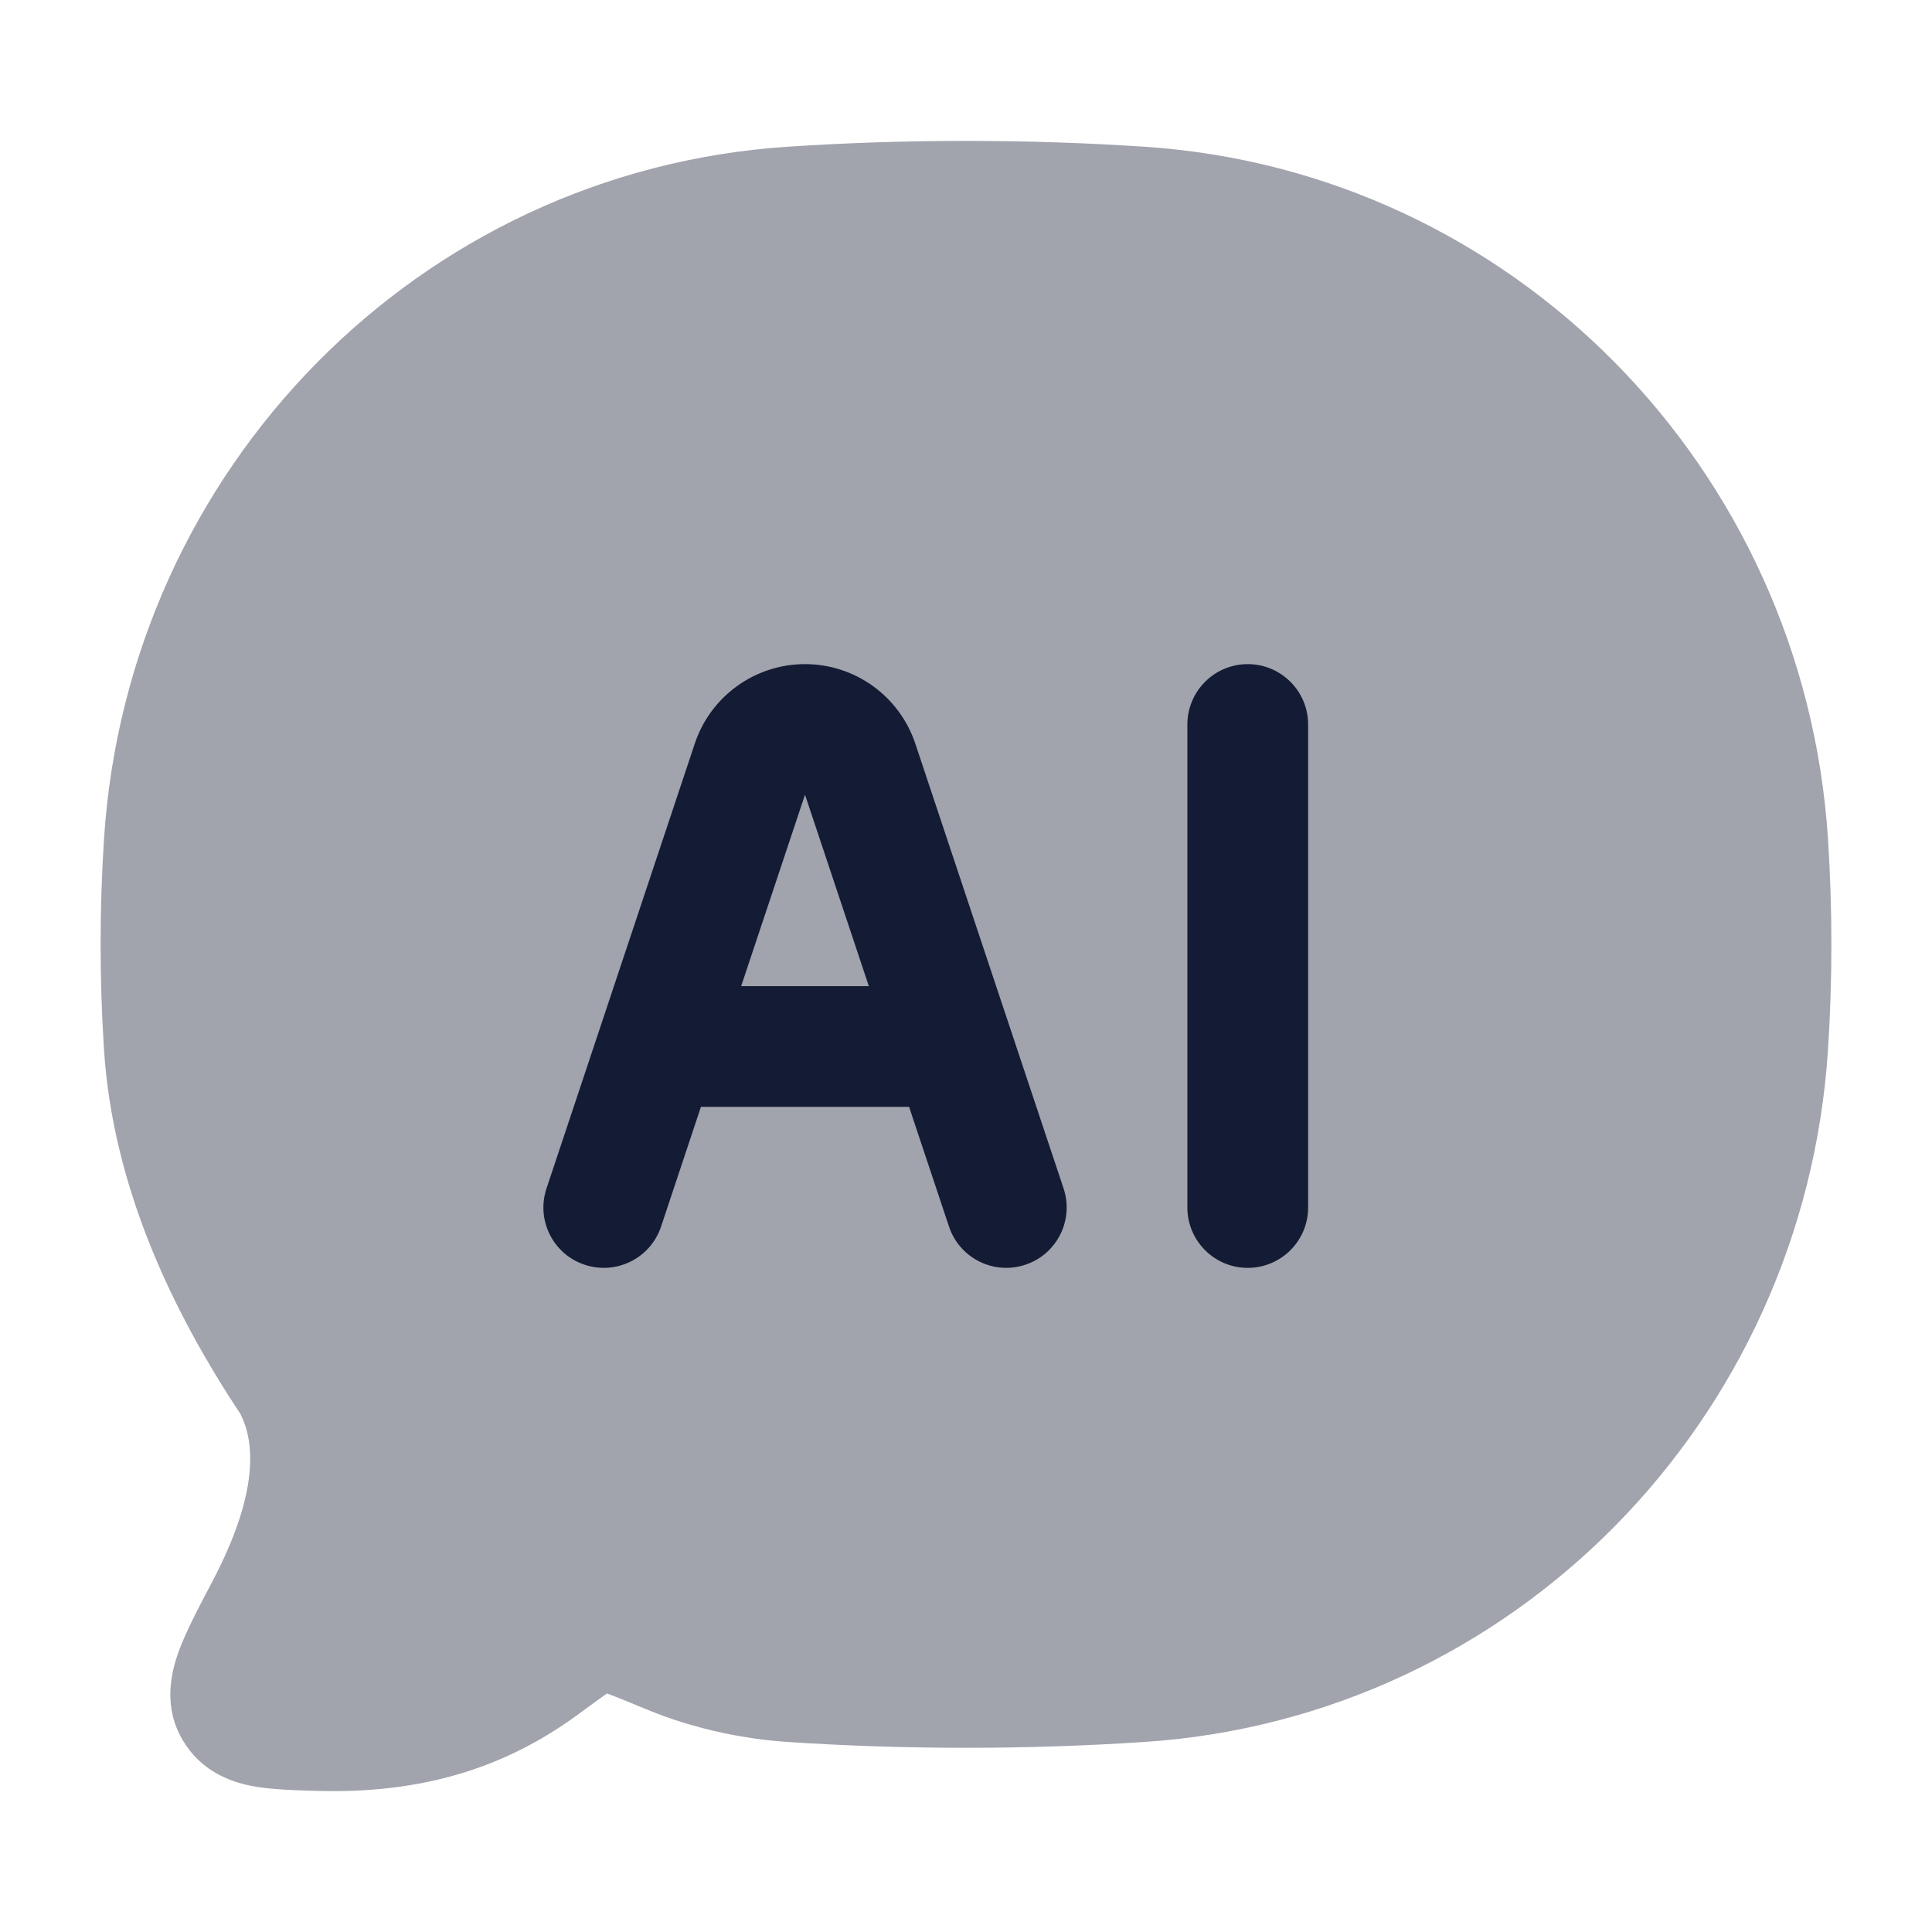 <svg width="24" height="24" viewBox="0 0 24 24" fill="none" xmlns="http://www.w3.org/2000/svg">
<path opacity="0.4" d="M9.78 1.823C11.237 1.726 12.76 1.726 14.22 1.823C18.787 2.126 22.41 5.813 22.708 10.422C22.764 11.285 22.764 12.177 22.708 13.039C22.41 17.649 18.787 21.335 14.22 21.639C12.76 21.736 11.237 21.736 9.78 21.639C9.215 21.601 8.6 21.468 8.058 21.245C7.82 21.147 7.659 21.08 7.54 21.037C7.459 21.093 7.351 21.172 7.194 21.288C6.401 21.873 5.401 22.282 3.981 22.248C3.707 22.241 3.37 22.233 3.132 22.187C2.845 22.132 2.49 21.993 2.268 21.614C2.026 21.203 2.123 20.786 2.217 20.523C2.305 20.276 2.48 19.945 2.637 19.648C3.103 18.764 3.233 18.042 2.984 17.56C2.151 16.304 1.403 14.756 1.292 13.039C1.236 12.177 1.236 11.285 1.292 10.422C1.59 5.813 5.213 2.126 9.78 1.823Z" fill="#141B34"/>
<path fill-rule="evenodd" clip-rule="evenodd" d="M8.631 9.237C8.827 8.648 9.379 8.25 10 8.25C10.622 8.25 11.173 8.648 11.37 9.237L13.212 14.763C13.343 15.156 13.13 15.581 12.737 15.711C12.344 15.842 11.92 15.63 11.789 15.237L11.293 13.75H8.707L8.212 15.237C8.081 15.63 7.656 15.842 7.263 15.711C6.87 15.581 6.658 15.156 6.789 14.763L8.631 9.237ZM9.207 12.25H10.793L10 9.872L9.207 12.25ZM15.5 8.25C15.914 8.25 16.25 8.586 16.25 9V15C16.25 15.414 15.914 15.75 15.5 15.75C15.086 15.75 14.75 15.414 14.75 15V9C14.75 8.586 15.086 8.25 15.5 8.25Z" fill="#141B34"/>
</svg>

